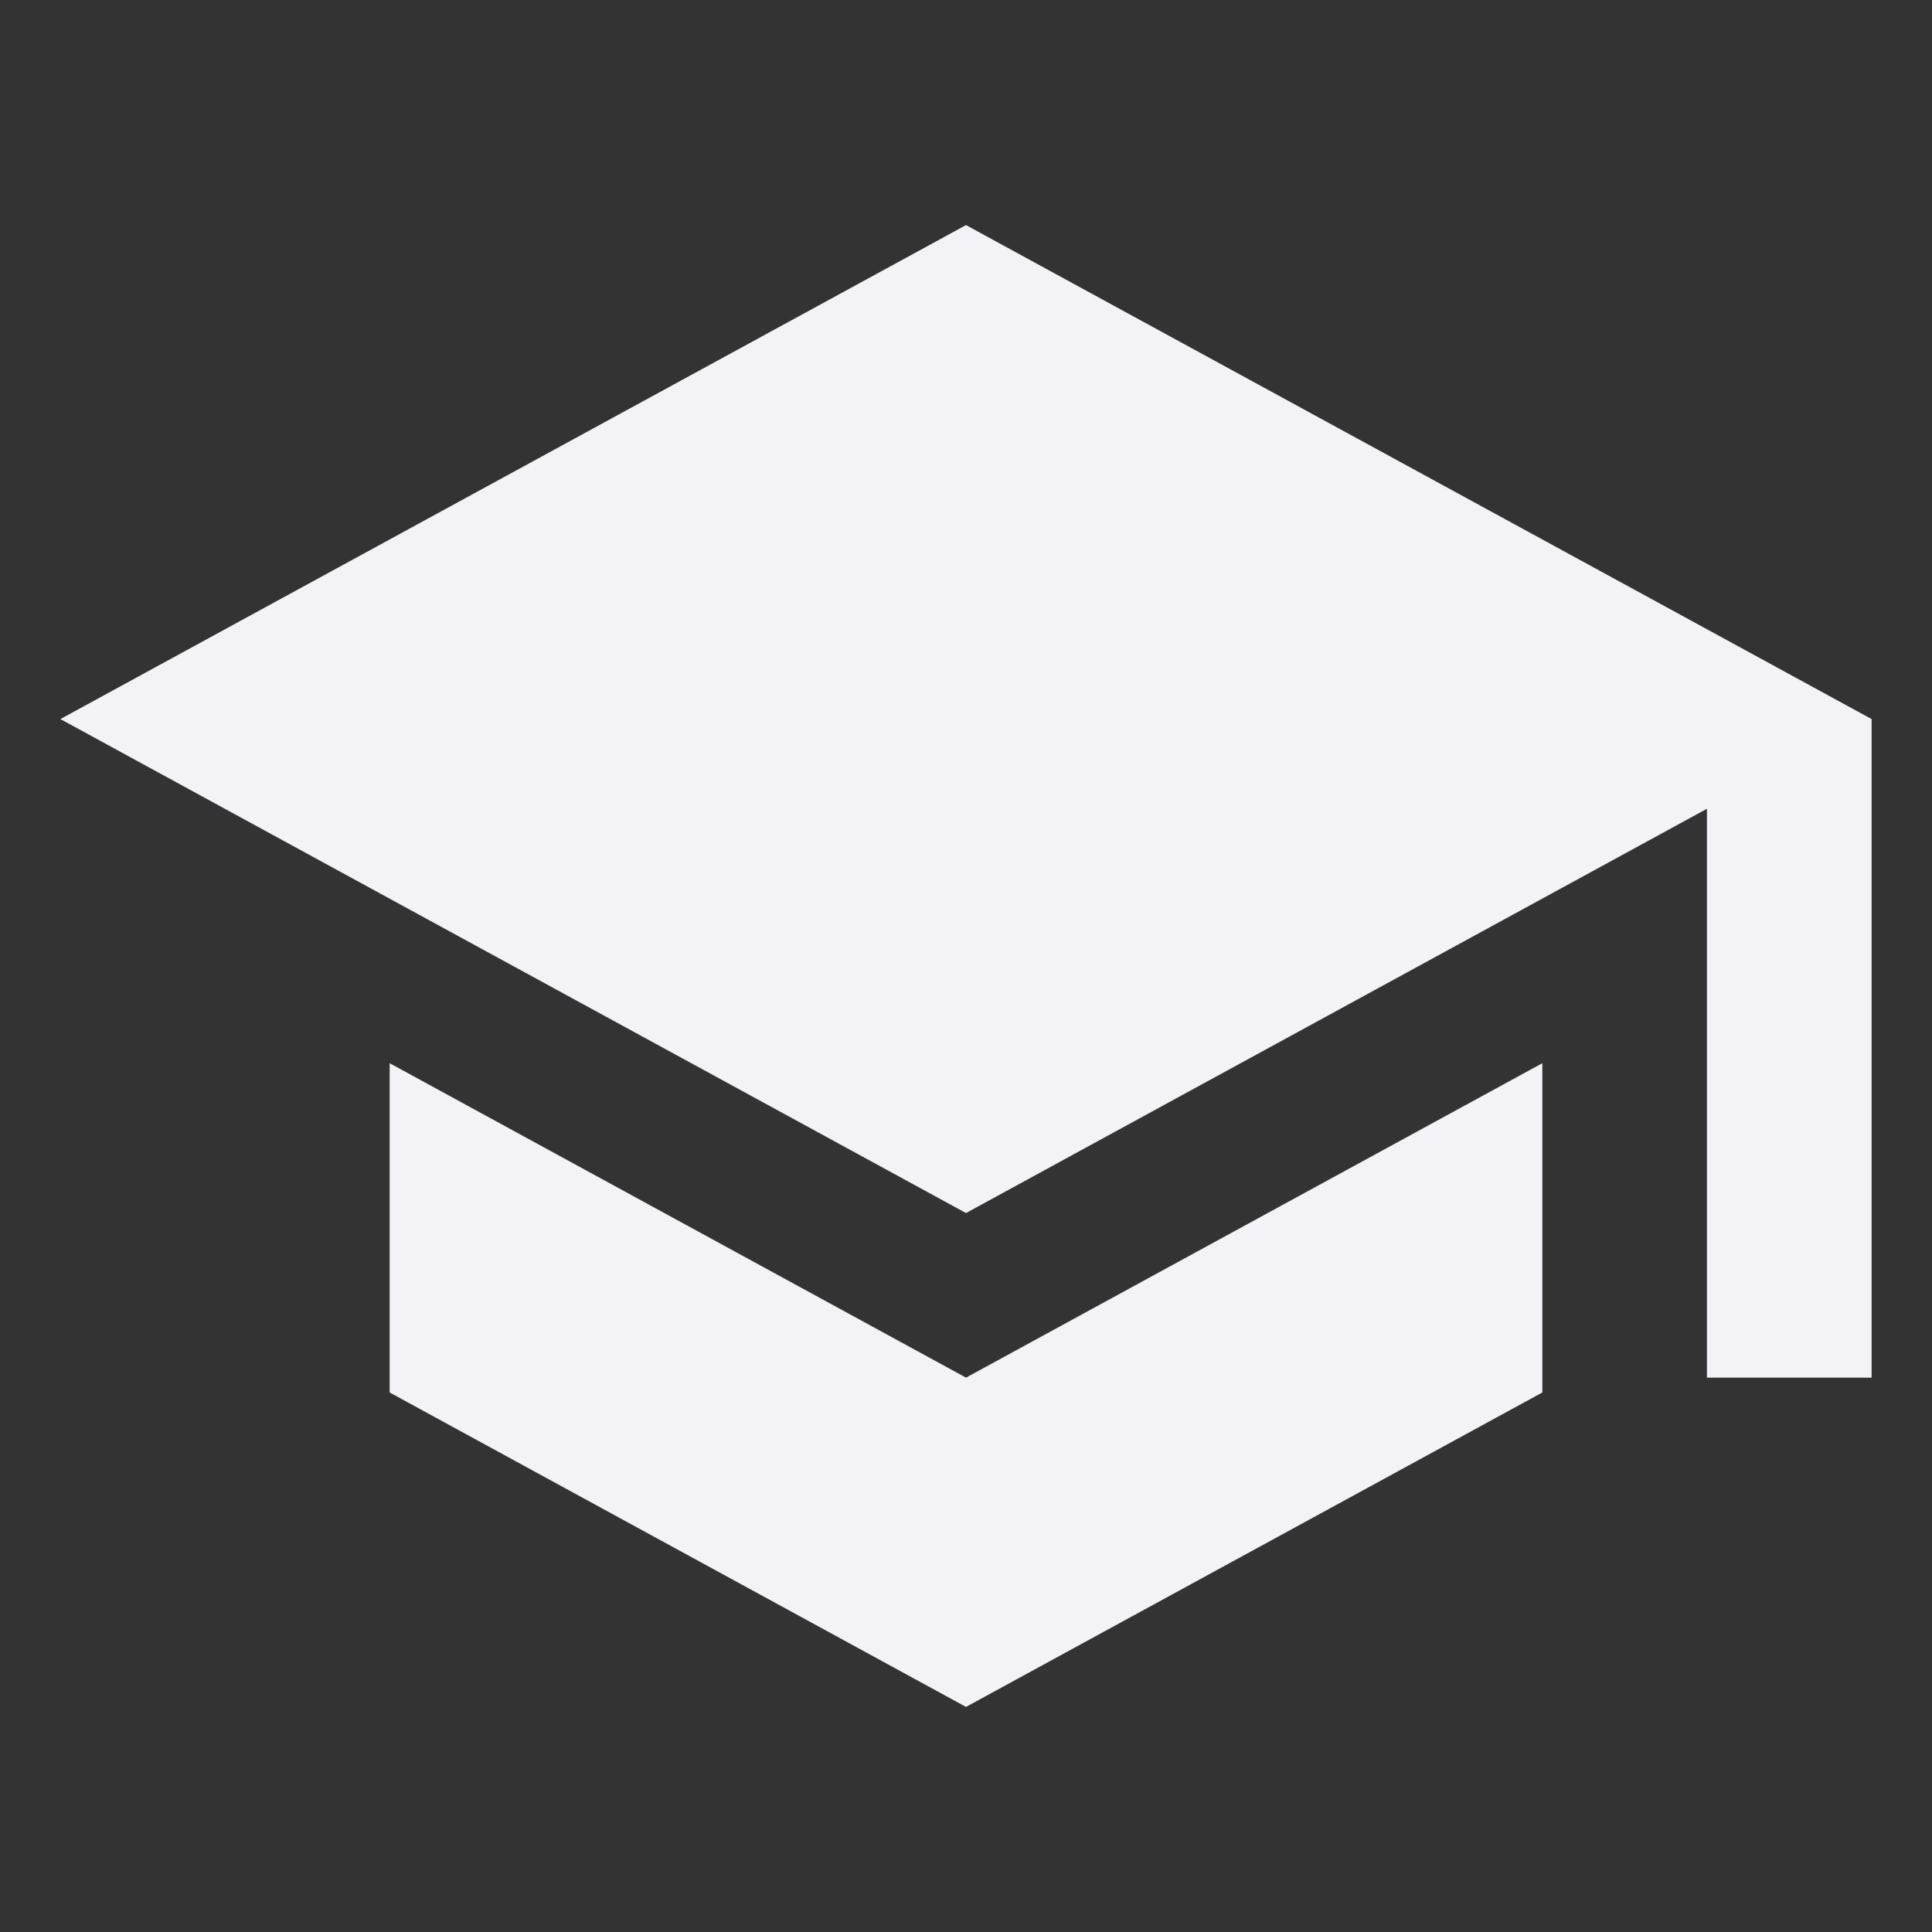 <svg width="16" height="16" viewBox="0 0 16 16" fill="none" xmlns="http://www.w3.org/2000/svg">
<rect x="0" y="0" width="16" height="16" fill="#333333" stroke="none"/>
<path d="M8 1.864L0.5 5.955L8 10.046L14.136 6.698V11.409H15.5V5.955L8 1.864ZM3.227 8.805V11.532L8 14.136L12.773 11.532V8.805L8 11.409L3.227 8.805Z" fill="#f2f2f7"/>
</svg>
